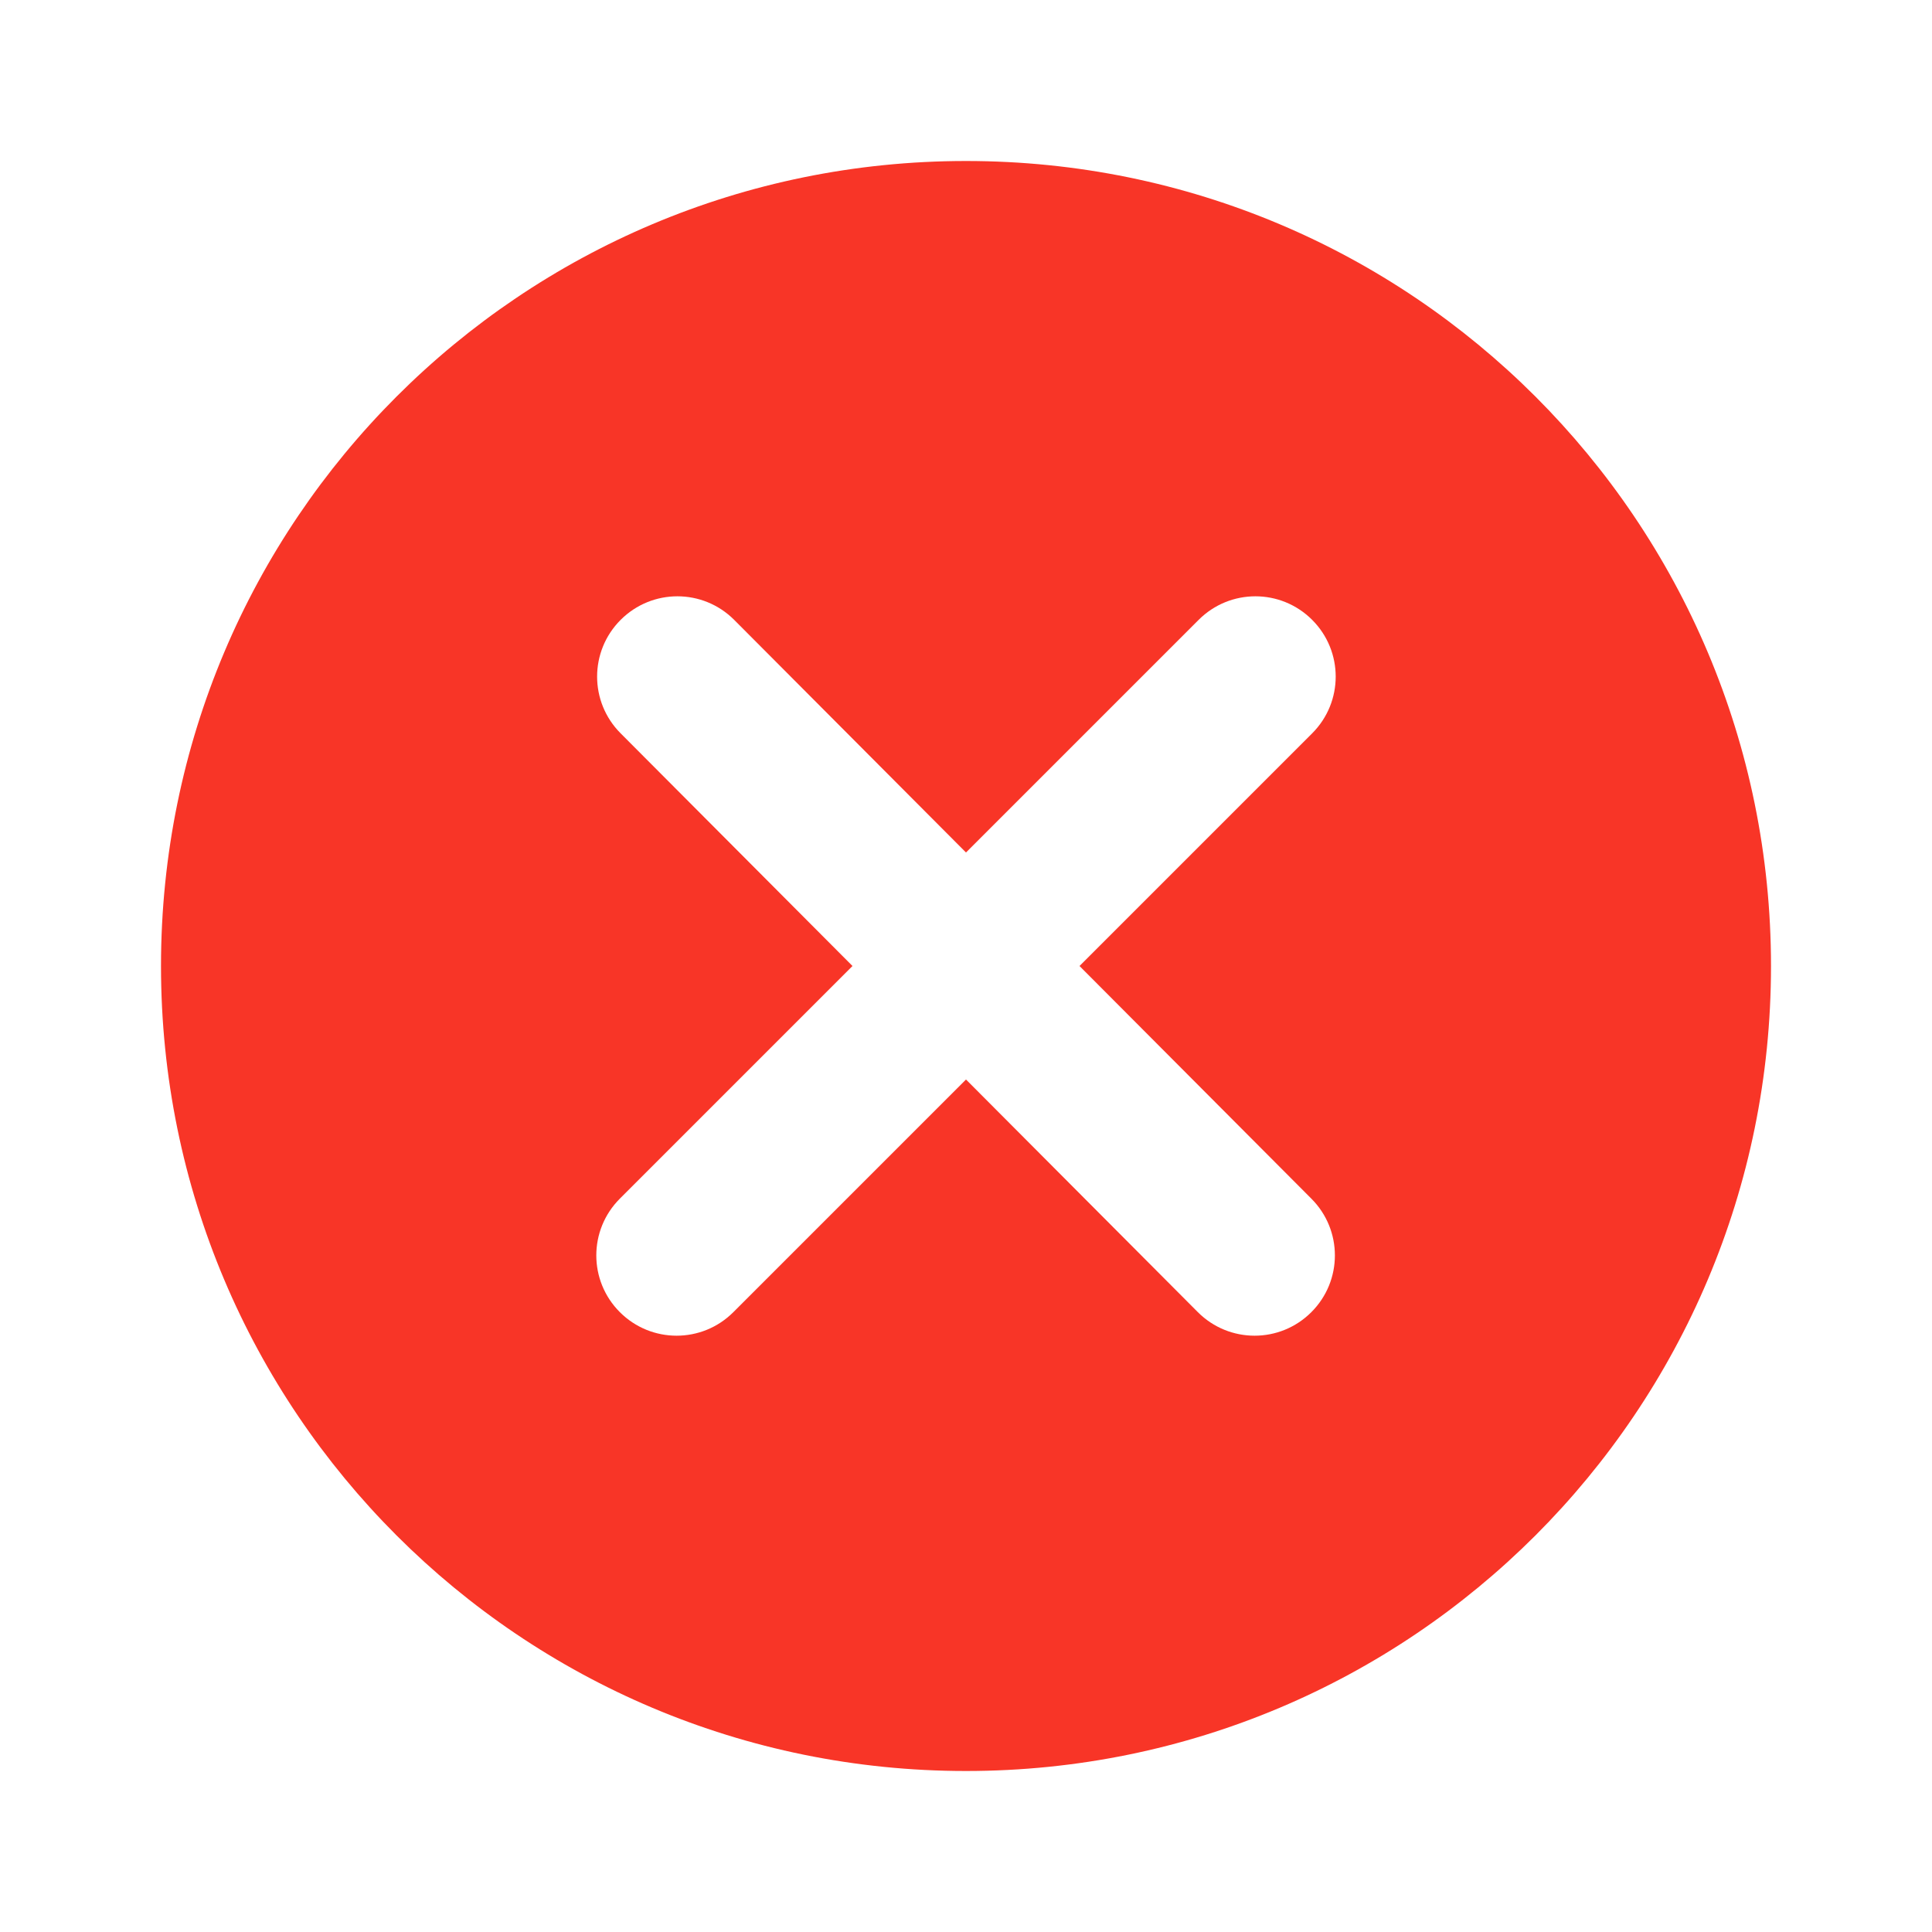 <svg xmlns="http://www.w3.org/2000/svg" enable-background="new 0 0 24 24" fill="#F83527" height="24" viewBox="0 0 24 24" width="24"><g><path d="M0,0h24v24H0V0z" fill="none"/></g><g><path d="M12,2C6.47,2,2,6.47,2,12c0,5.53,4.47,10,10,10s10-4.47,10-10C22,6.47,17.53,2,12,2z M16.29,14.89 c0.39,0.39,0.39,1.02,0,1.41c-0.39,0.39-1.02,0.39-1.41,0L12,13.41l-2.89,2.89c-0.39,0.39-1.02,0.39-1.41,0 c-0.39-0.39-0.39-1.02,0-1.41L10.59,12L7.71,9.11c-0.39-0.39-0.39-1.02,0-1.41c0.39-0.39,1.02-0.39,1.41,0L12,10.59l2.89-2.89 c0.39-0.39,1.02-0.39,1.41,0c0.39,0.39,0.39,1.02,0,1.41L13.41,12L16.29,14.89z"/></g></svg>